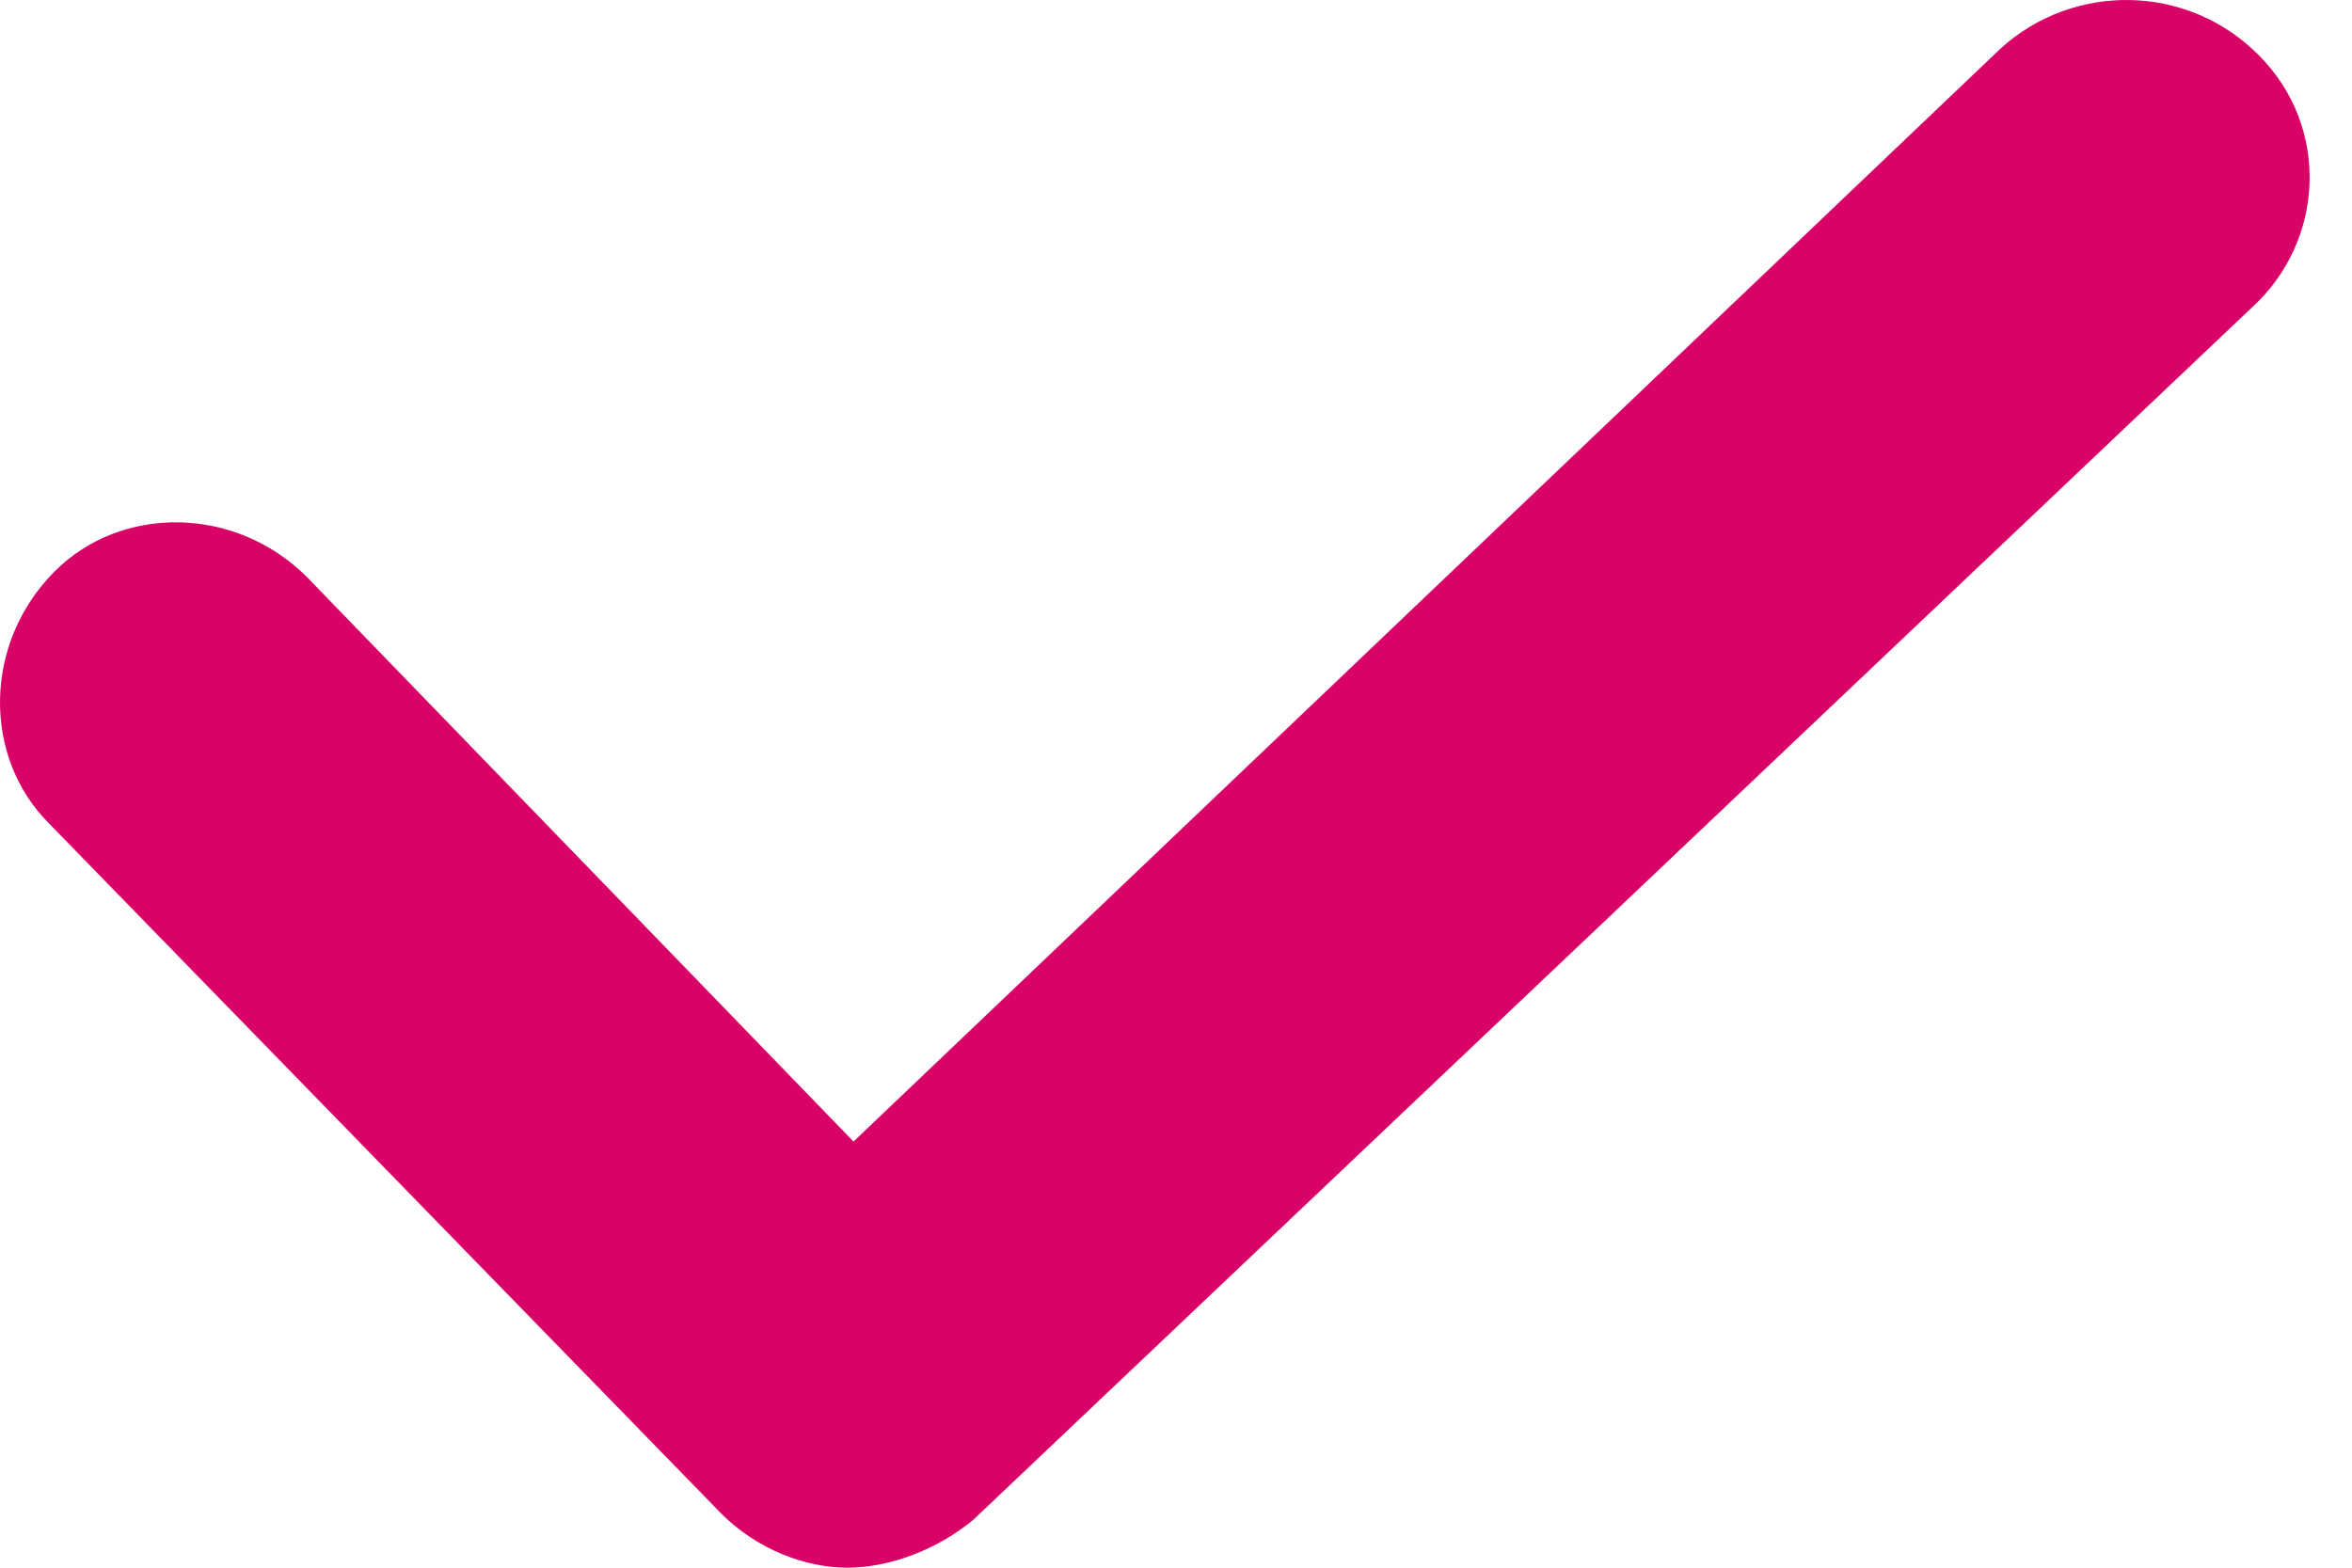 <?xml version="1.0" encoding="UTF-8"?>
<svg width="9px" height="6px" viewBox="0 0 9 6" version="1.1" xmlns="http://www.w3.org/2000/svg" xmlns:xlink="http://www.w3.org/1999/xlink">
    <title>8FDF346B-2A72-4D19-B2FA-058721A41A2A@2x</title>
    <g id="Final---Revamp-Bureaus---Mobile-&amp;-Desktop--Copy-3" stroke="none" stroke-width="1" fill="none" fill-rule="evenodd">
        <g id="Desktop----Dashboard" transform="translate(-1051, -2257)" fill="#D90368" fill-rule="nonzero">
            <g id="Group-30" transform="translate(442, 1902)">
                <g id="Group-31" transform="translate(585, 72)">
                    <g id="Group-13" transform="translate(24, 277)">
                        <path d="M7.654,6.187 L3.266,10.369 L1.175,8.209 C0.899,7.933 0.463,7.933 0.21,8.186 C-0.066,8.462 -0.066,8.898 0.187,9.151 L2.76,11.793 C2.898,11.931 3.082,12 3.243,12 C3.404,12 3.587,11.931 3.725,11.816 L8.619,7.175 C8.895,6.922 8.918,6.485 8.642,6.21 C8.367,5.934 7.93,5.934 7.654,6.187 Z" id="Tick"></path>
                    </g>
                </g>
            </g>
        </g>
    </g>
</svg>